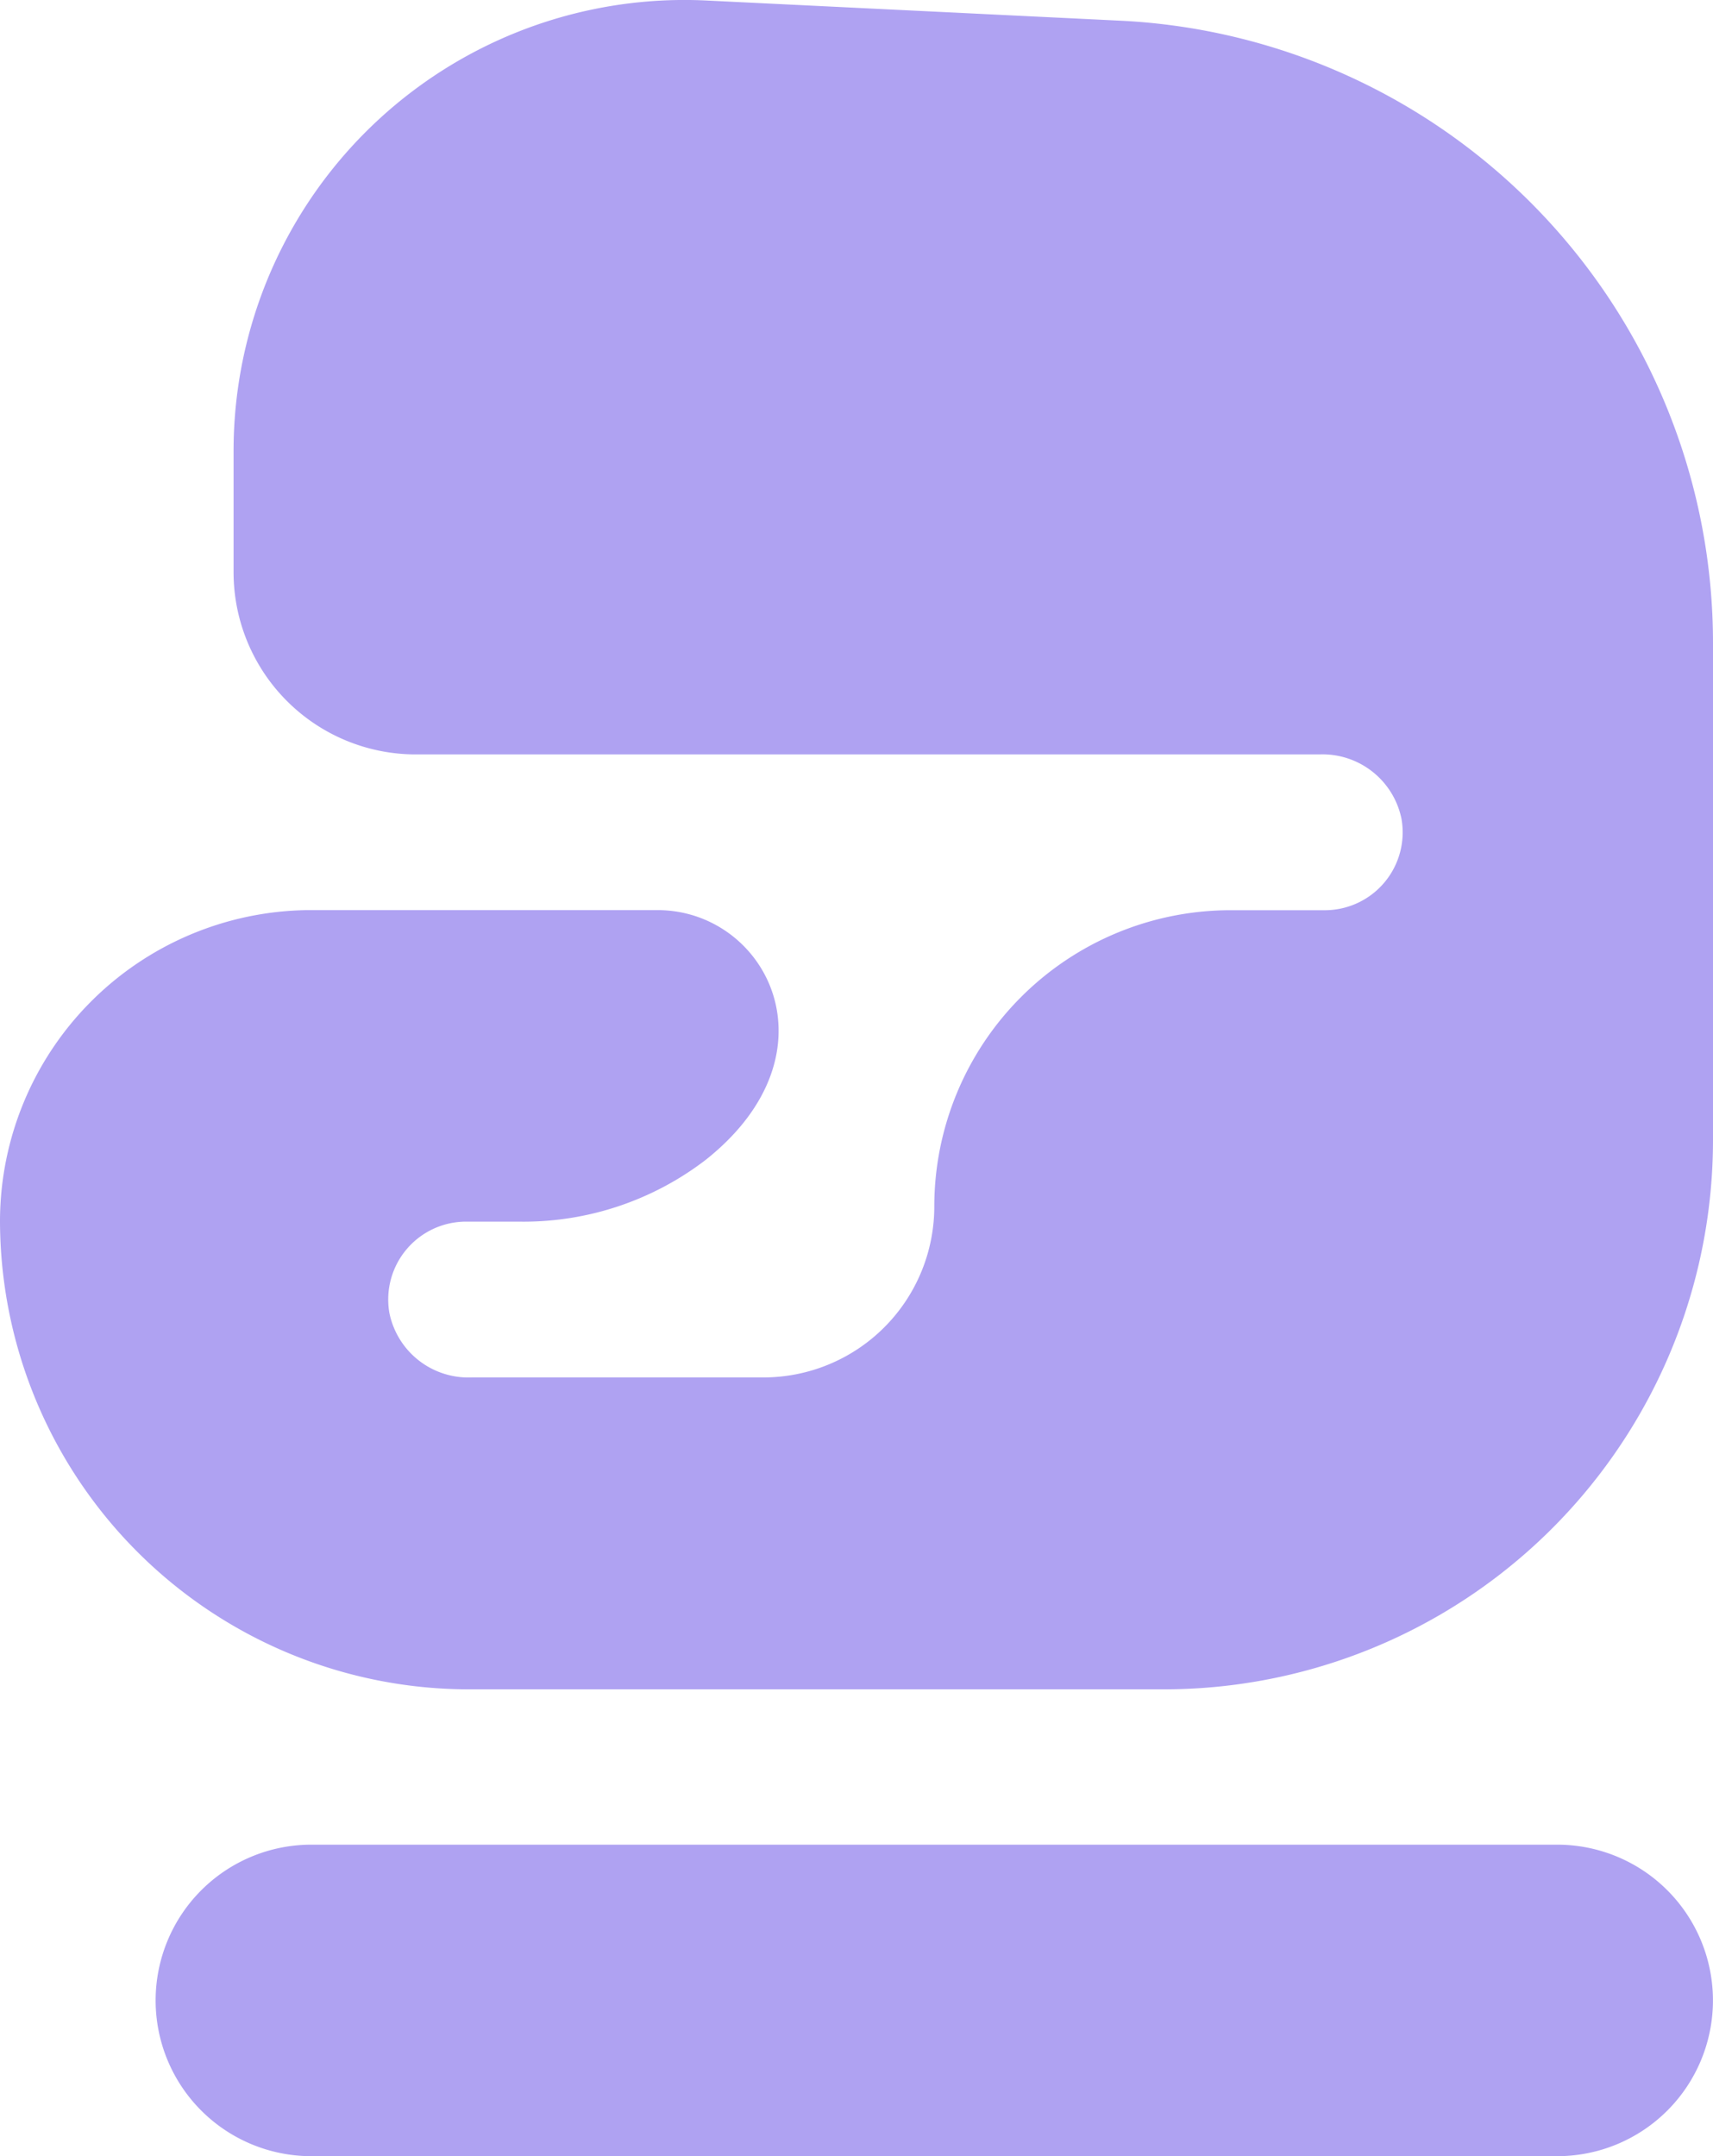 <svg xmlns="http://www.w3.org/2000/svg" width="17.748" height="22.336" viewBox="0 0 17.748 22.336">
  <g id="Competitors" transform="translate(0 -0.252)">
    <path id="Path" d="M1.613,0a1.613,1.613,0,0,0,0,3.227H14.521a1.613,1.613,0,1,0,0-3.227Z" transform="translate(1.613 19.361)" fill="#afa2f2"/>
    <path id="Path-2" data-name="Path" d="M17.748,7.815V6.67A6.454,6.454,0,0,0,11.641.216L7.333.006A4.671,4.671,0,0,0,2.42,4.669V5.928A1.888,1.888,0,0,0,4.308,7.815H13.67a.835.835,0,0,1,.851.67.807.807,0,0,1-.807.944H12.75a3.07,3.07,0,0,0-3.07,3.07A1.771,1.771,0,0,1,7.91,14.269H4.885a.835.835,0,0,1-.851-.67.807.807,0,0,1,.807-.944h.536a3.1,3.1,0,0,0,1.936-.641c1.4-1.113.625-2.586-.5-2.586H3.187A3.227,3.227,0,0,0,0,12.636,4.861,4.861,0,0,0,4.861,17.5h7.2A5.691,5.691,0,0,0,17.748,11.8Z" transform="translate(0 0.252)" fill="#afa2f2"/>
  </g>
</svg>
